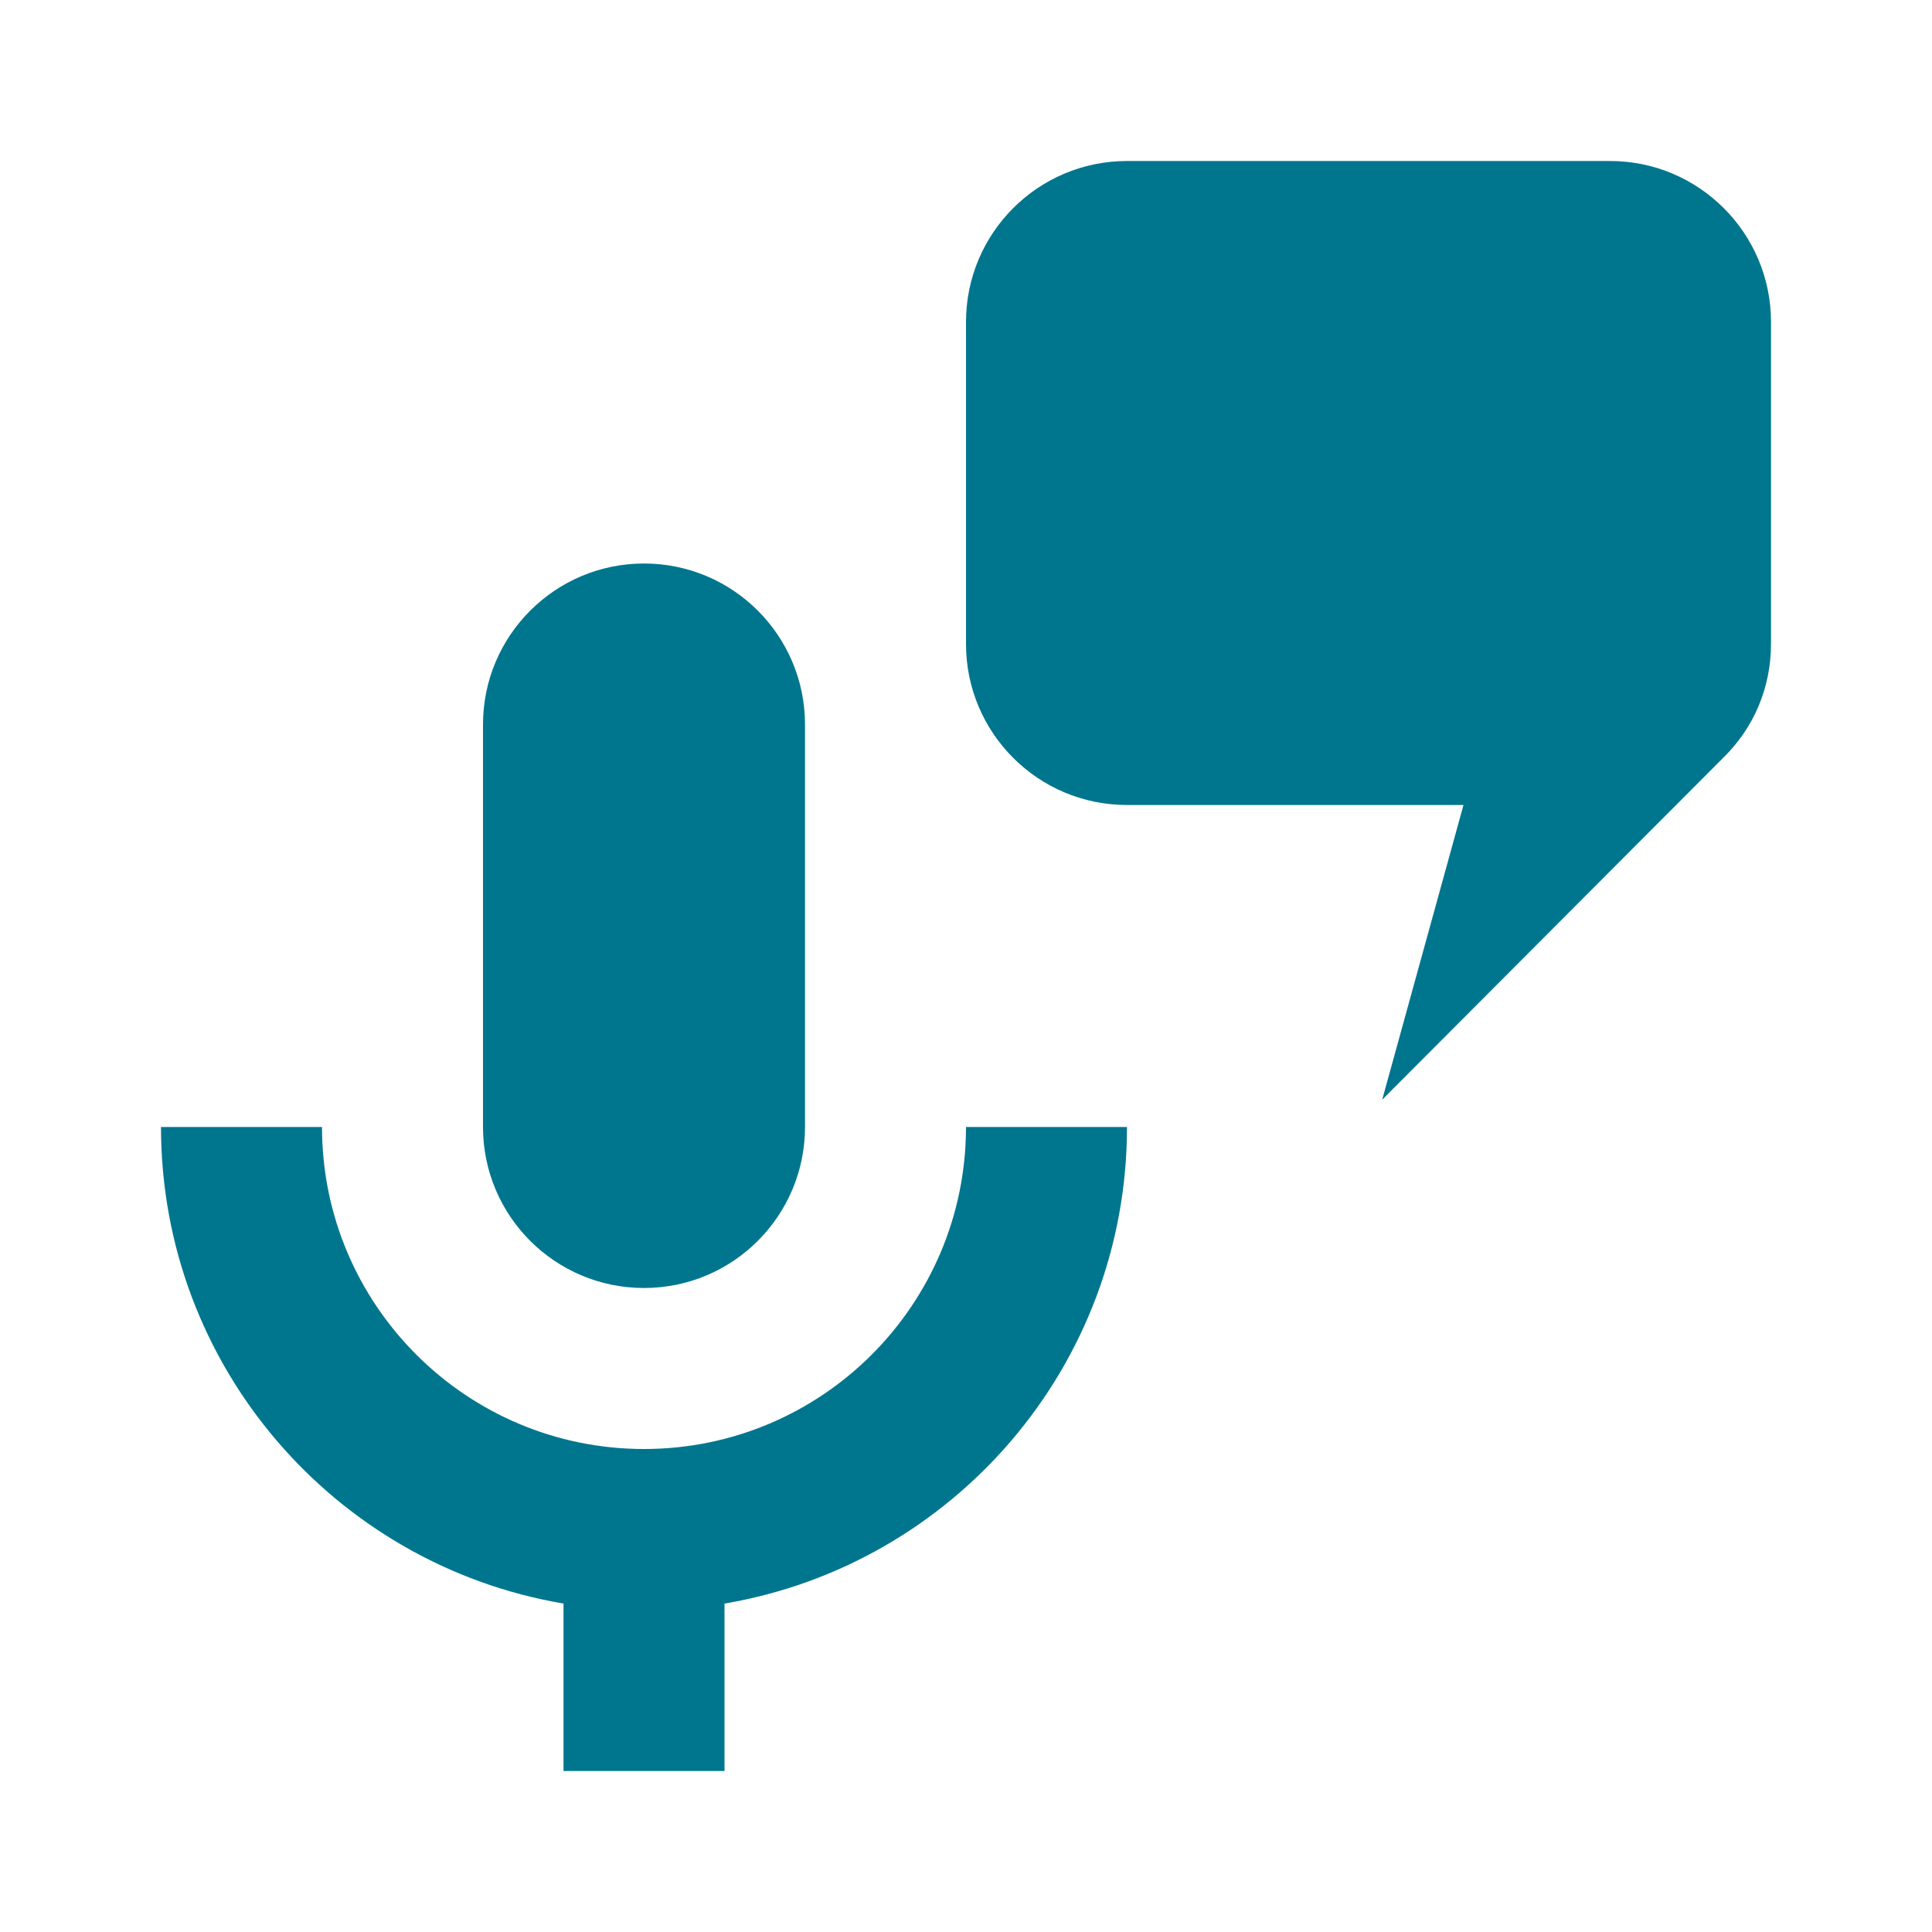 <svg xmlns="http://www.w3.org/2000/svg" width="24px" height="24px" x="0px" y="0px" fill="#00768E">
  <path fill-rule="evenodd" d="M8,7C9.105,7,10,7.896,10,9v5C10,15.104,9.105,16,8,16c-1.104,0-2-0.896-2-2V9 C6,7.896,6.896,7,8,7L8,7z M14,14L12,14c0,2.209-1.791,4-4,4S4,16.208,4,14H2c0,2.97,2.16,5.439,5,5.92V22h2V19.92 C11.84,19.44,14,16.97,14,14L14,14z M21.41,9.41l-4.24,4.251L18.18,10H14c-1.105,0-2-0.896-2-2V4c0-1.104,0.895-2,2-2L20,2 C21.104,2,22,2.896,22,4V8C22,8.55,21.779,9.05,21.41,9.41z" clip-rule="evenodd"/>
</svg>